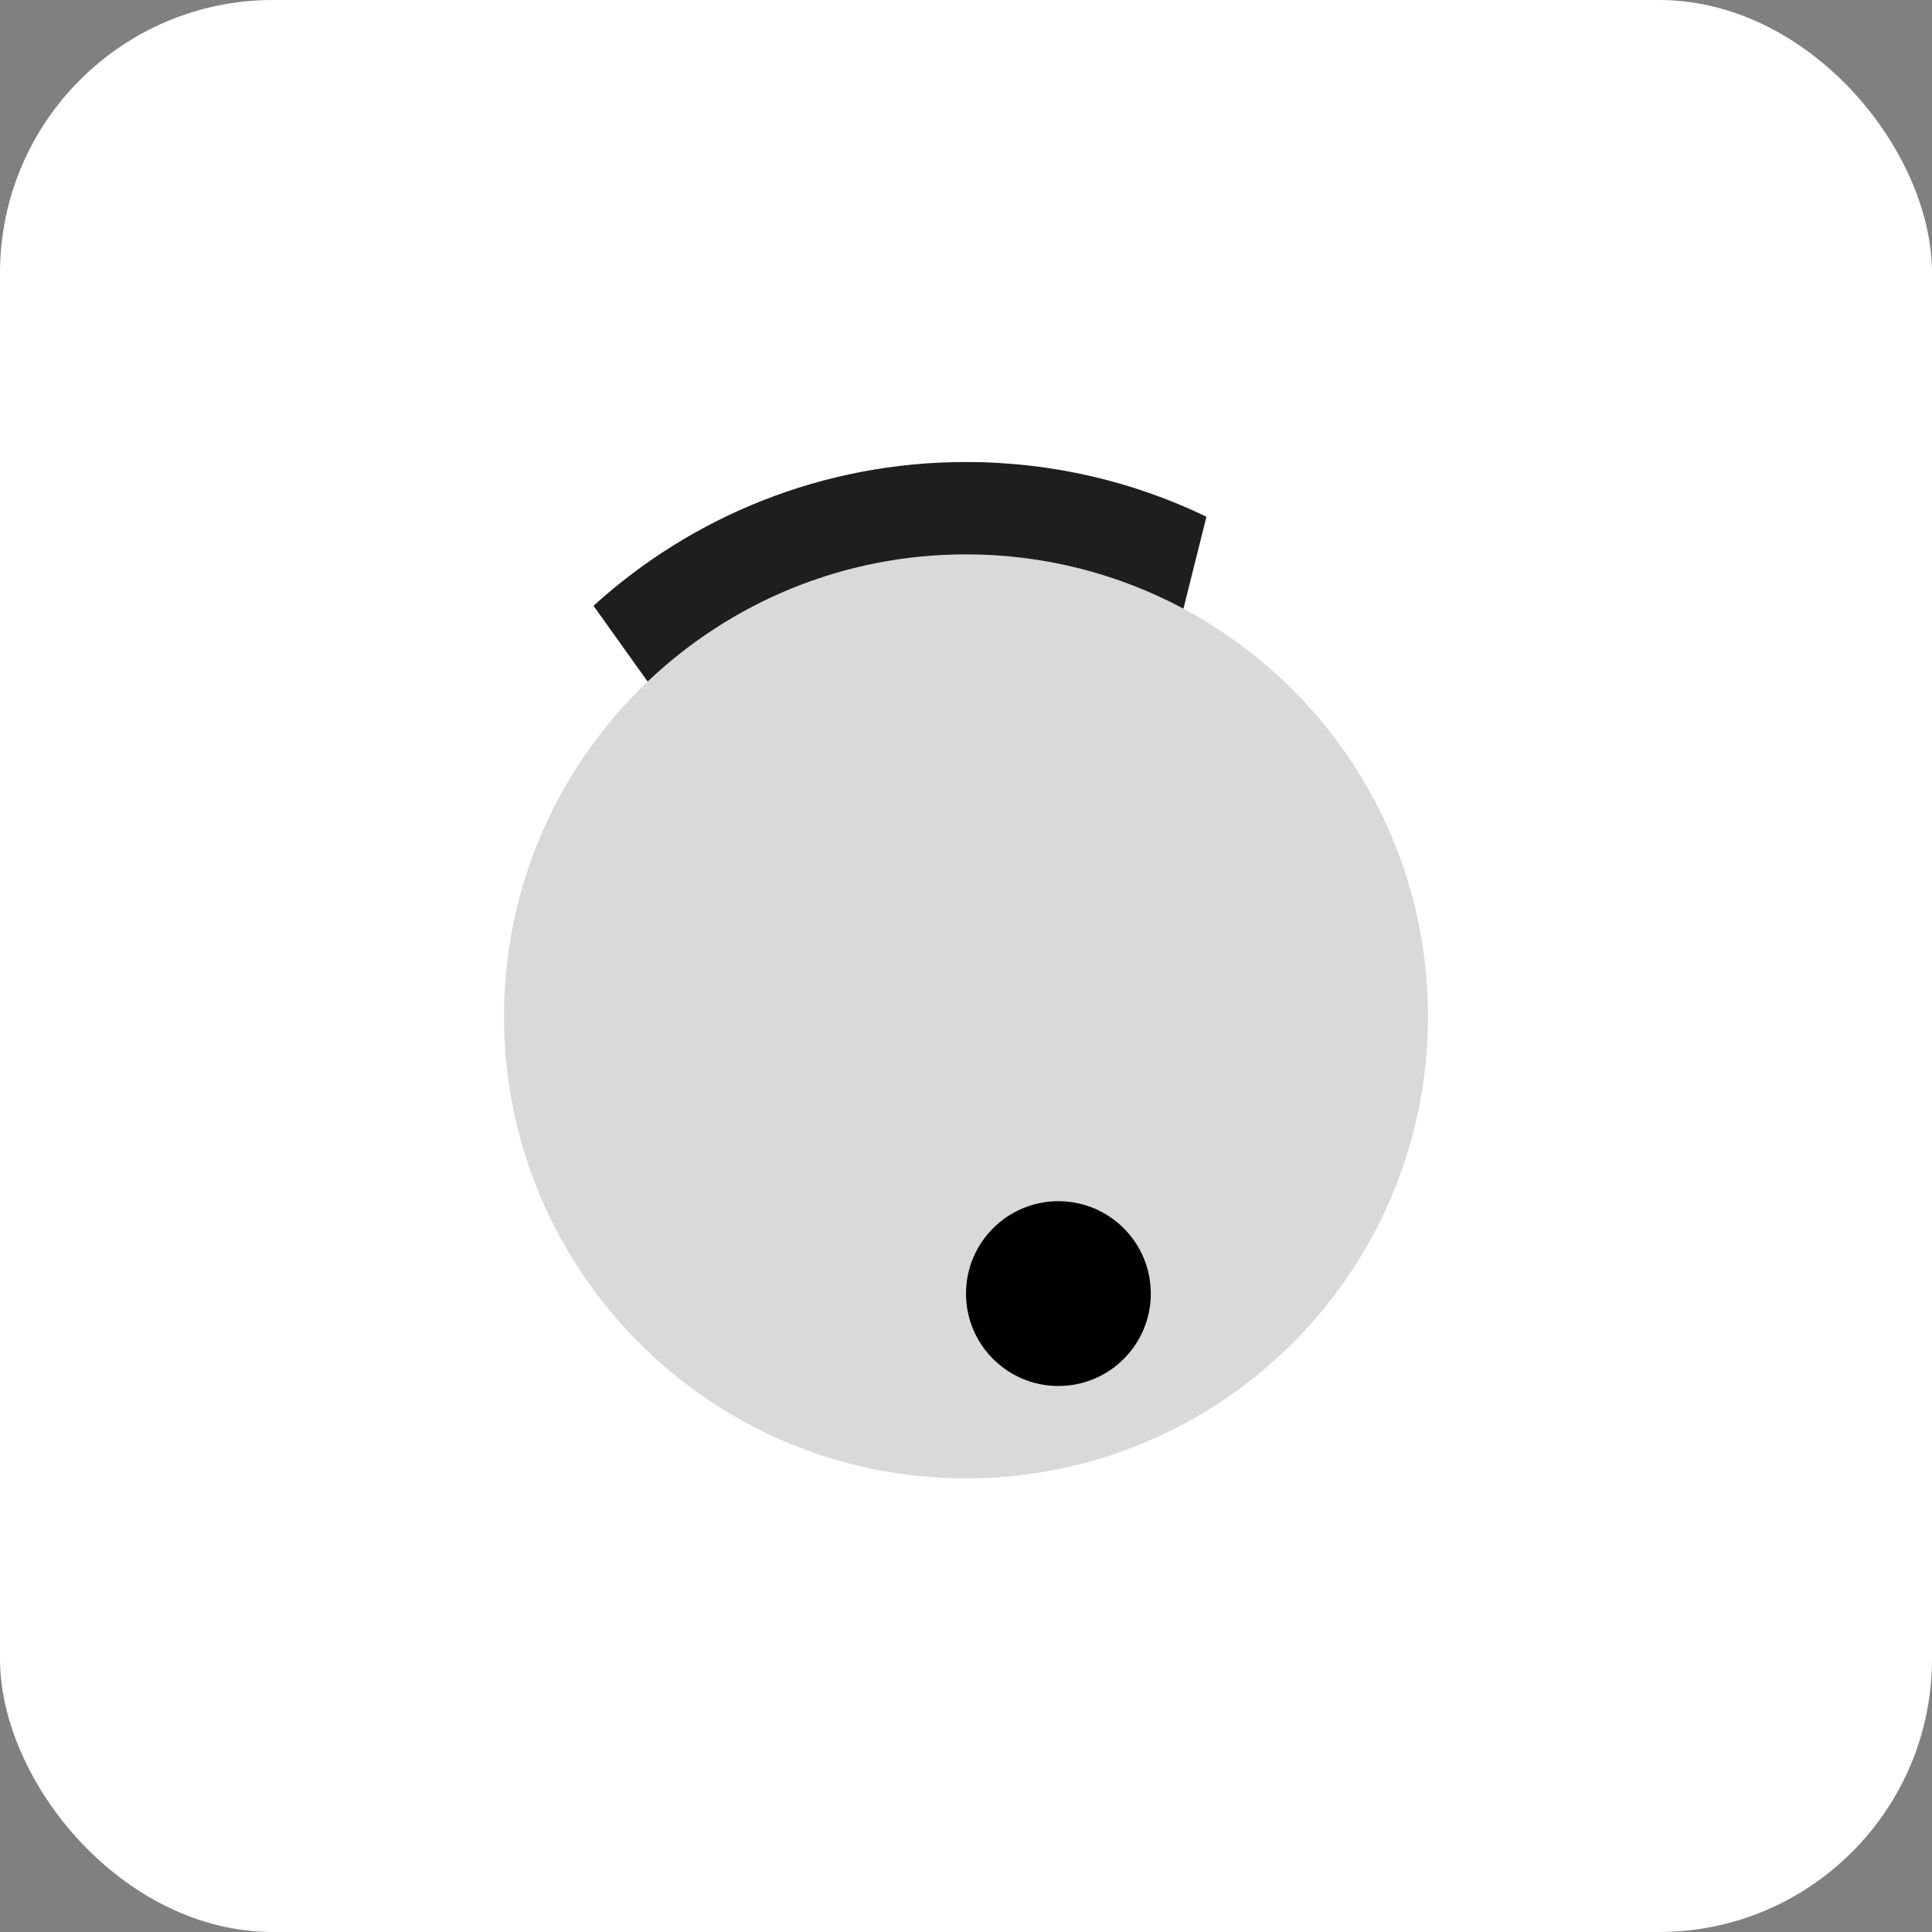 <svg width="92" height="92" viewBox="0 0 92 92" fill="none" xmlns="http://www.w3.org/2000/svg">
<rect x="0" y="0" width="92" height="92" fill="#808080" stroke="none"/>
<rect width="92" height="92" rx="13" fill="white"/>
<path d="M68 48.4C68 60.55 58.15 70.4 46 70.4C33.85 70.4 24 60.55 24 48.4C24 36.25 33.85 26.4 46 26.4C58.15 26.4 68 36.25 68 48.4Z" fill="#D9D9D9"/>
<path d="M54.8 61.6C54.8 64.03 52.83 66 50.4 66C47.97 66 46 64.03 46 61.6C46 59.17 47.97 57.2 50.4 57.2C52.83 57.2 54.8 59.17 54.8 61.6Z" fill="black"/>
<path fill-rule="evenodd" clip-rule="evenodd" d="M57.449 24.605C53.986 22.936 50.102 22 46 22C39.172 22 32.949 24.592 28.262 28.847L30.84 32.457C34.786 28.703 40.124 26.4 46 26.4C49.743 26.4 53.268 27.335 56.354 28.984L57.449 24.605Z" fill="#1E1E1E"/>
</svg>
